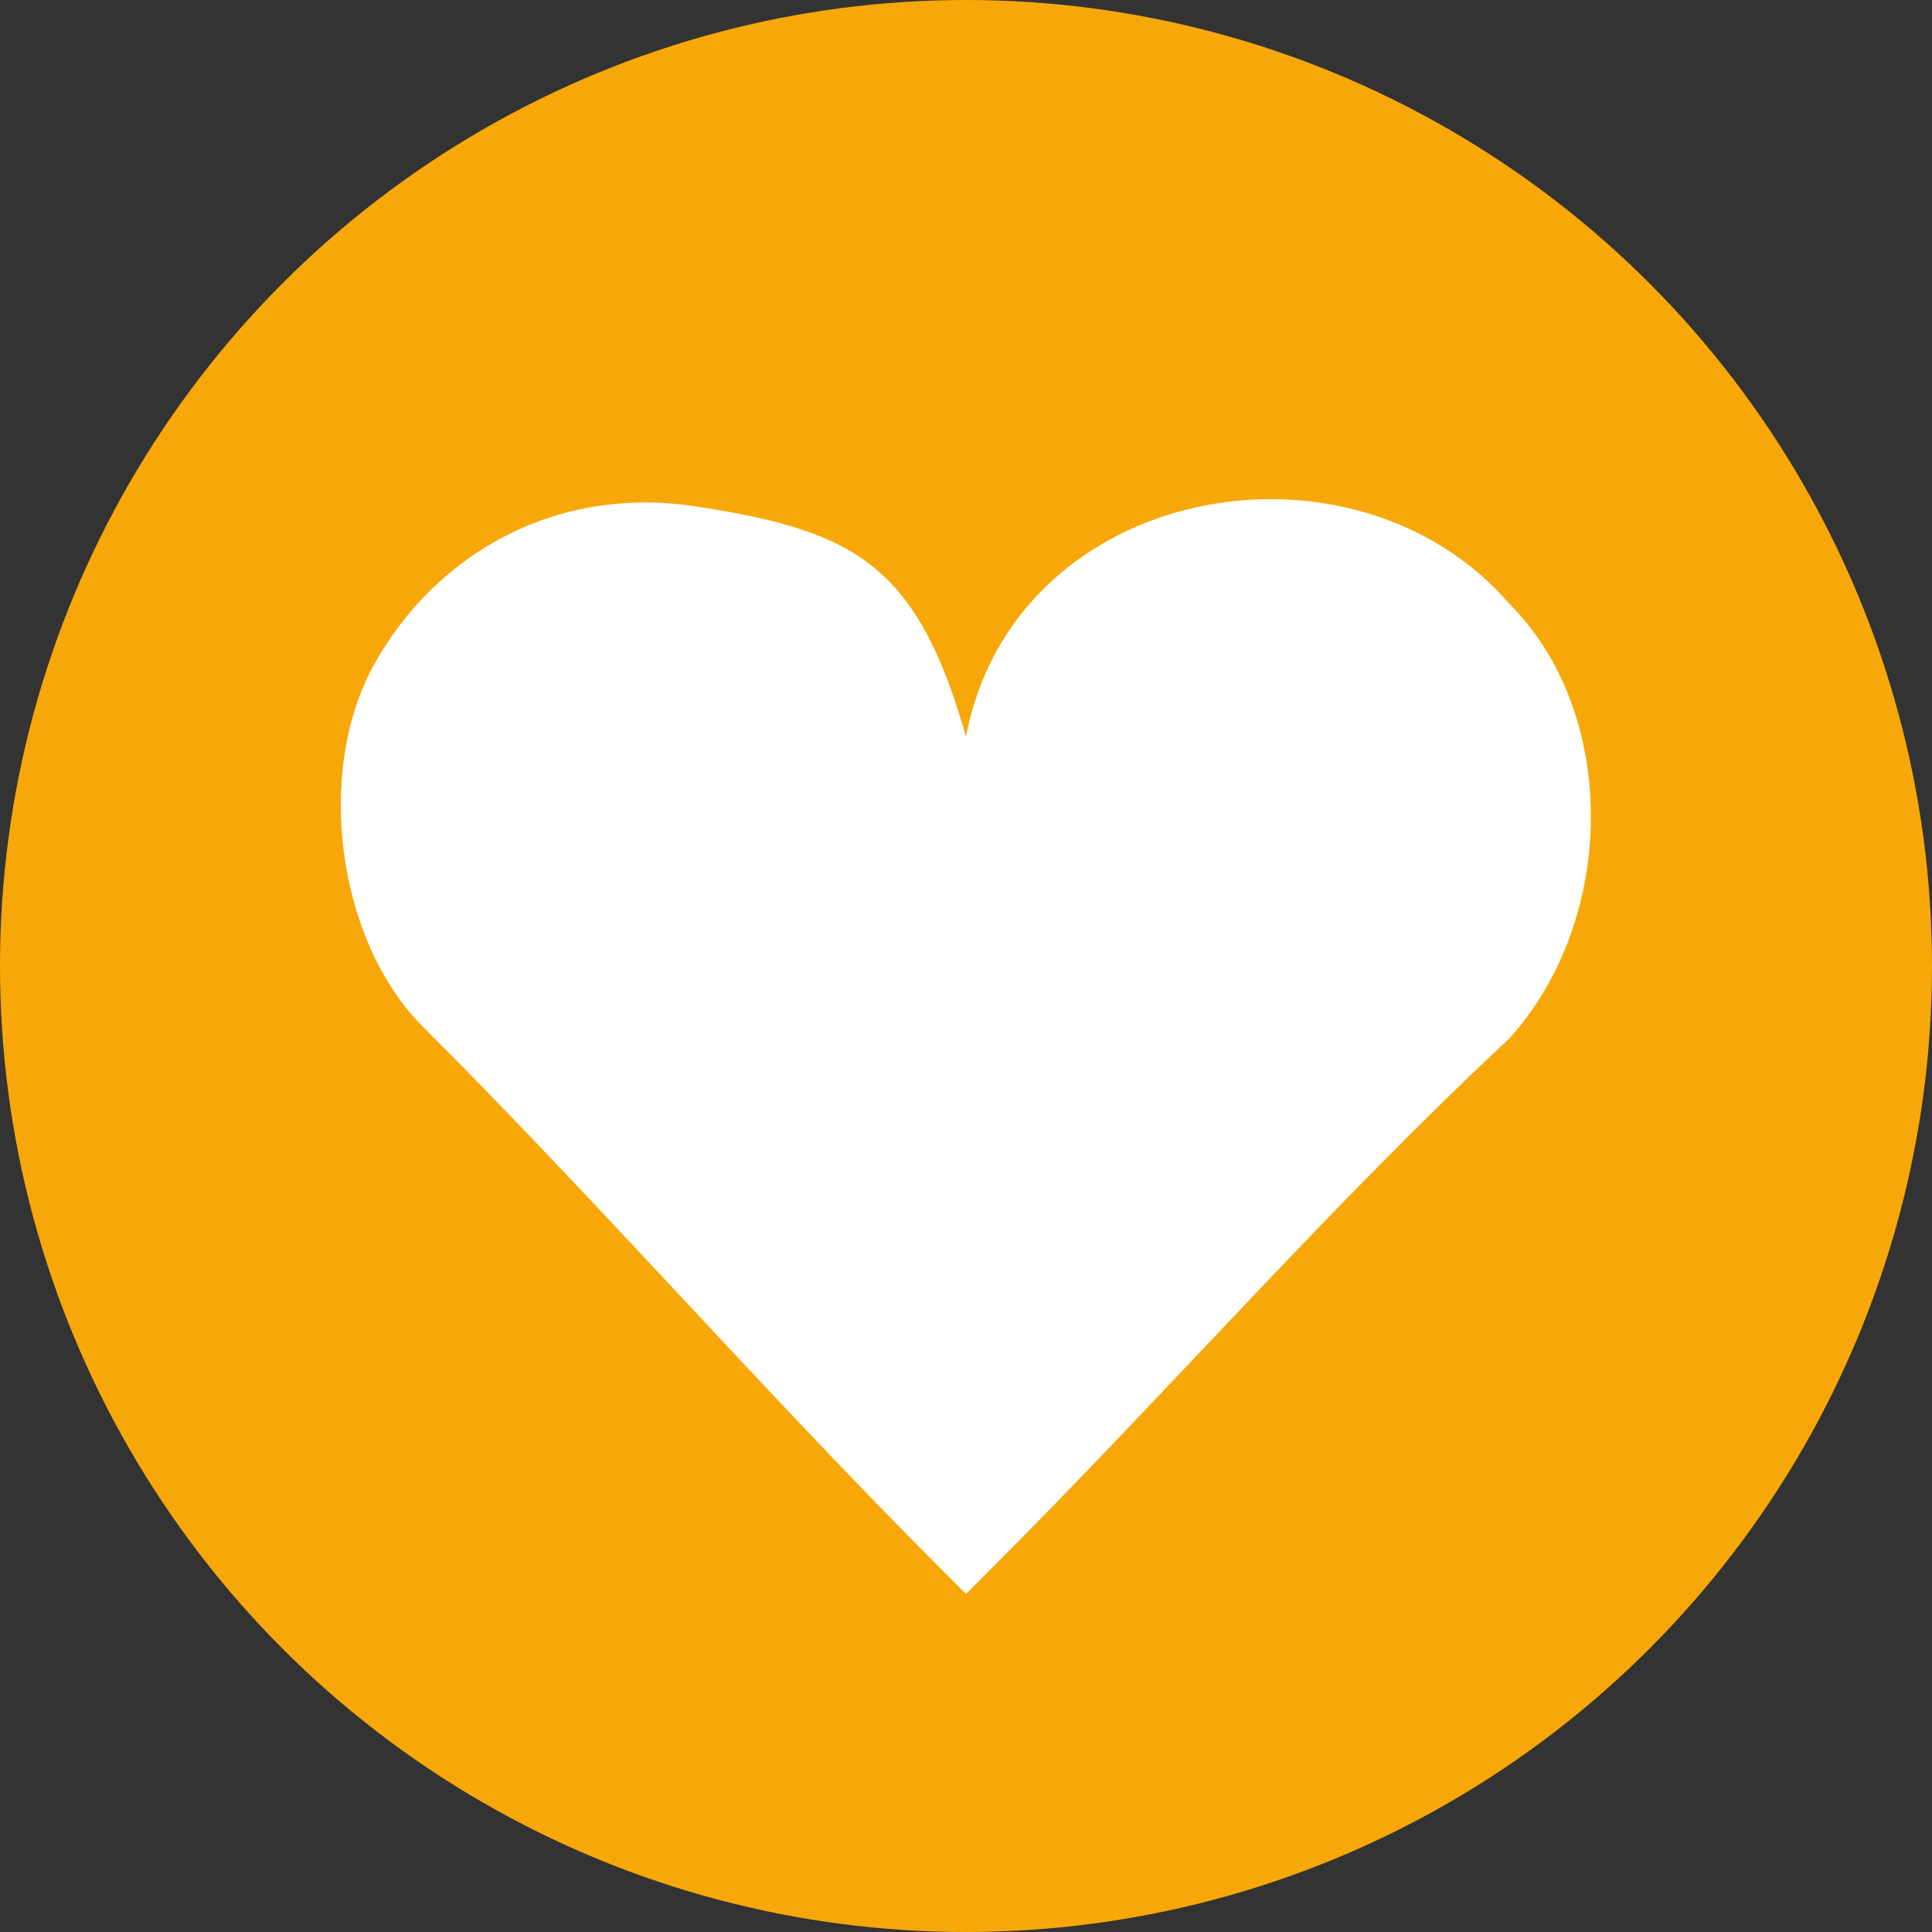 <?xml version="1.0" encoding="utf-8"?>
<!-- Generator: Adobe Illustrator 20.0.0, SVG Export Plug-In . SVG Version: 6.00 Build 0)  -->
<svg version="1.1" id="Layer_1" xmlns="http://www.w3.org/2000/svg" xmlns:xlink="http://www.w3.org/1999/xlink" x="0px" y="0px"
	 viewBox="0 0 16 16" style="enable-background:new 0 0 16 16;" xml:space="preserve">
<rect x="0" y="0" width="16" height="16" fill="#333333" stroke="none"/>
<style type="text/css">
	.st0{fill:#F7A808;}
	.st1{fill:#FFFFFF;}
</style>
<circle class="st0" cx="8" cy="8" r="8"/>
<path class="st1" d="M8,6.1c0.4-2.1,3.2-2.6,4.5-1.1c0.9,0.9,0.9,2.6,0,3.6C11,10,9.7,11.5,8.2,13c0,0,0,0-0.2,0.2L7.8,13
	C6.3,11.5,5,10,3.5,8.5c-0.7-0.7-0.9-2.1-0.4-3S4.6,4,5.8,4.2C7.1,4.4,7.6,4.7,8,6.1z"/>
</svg>
